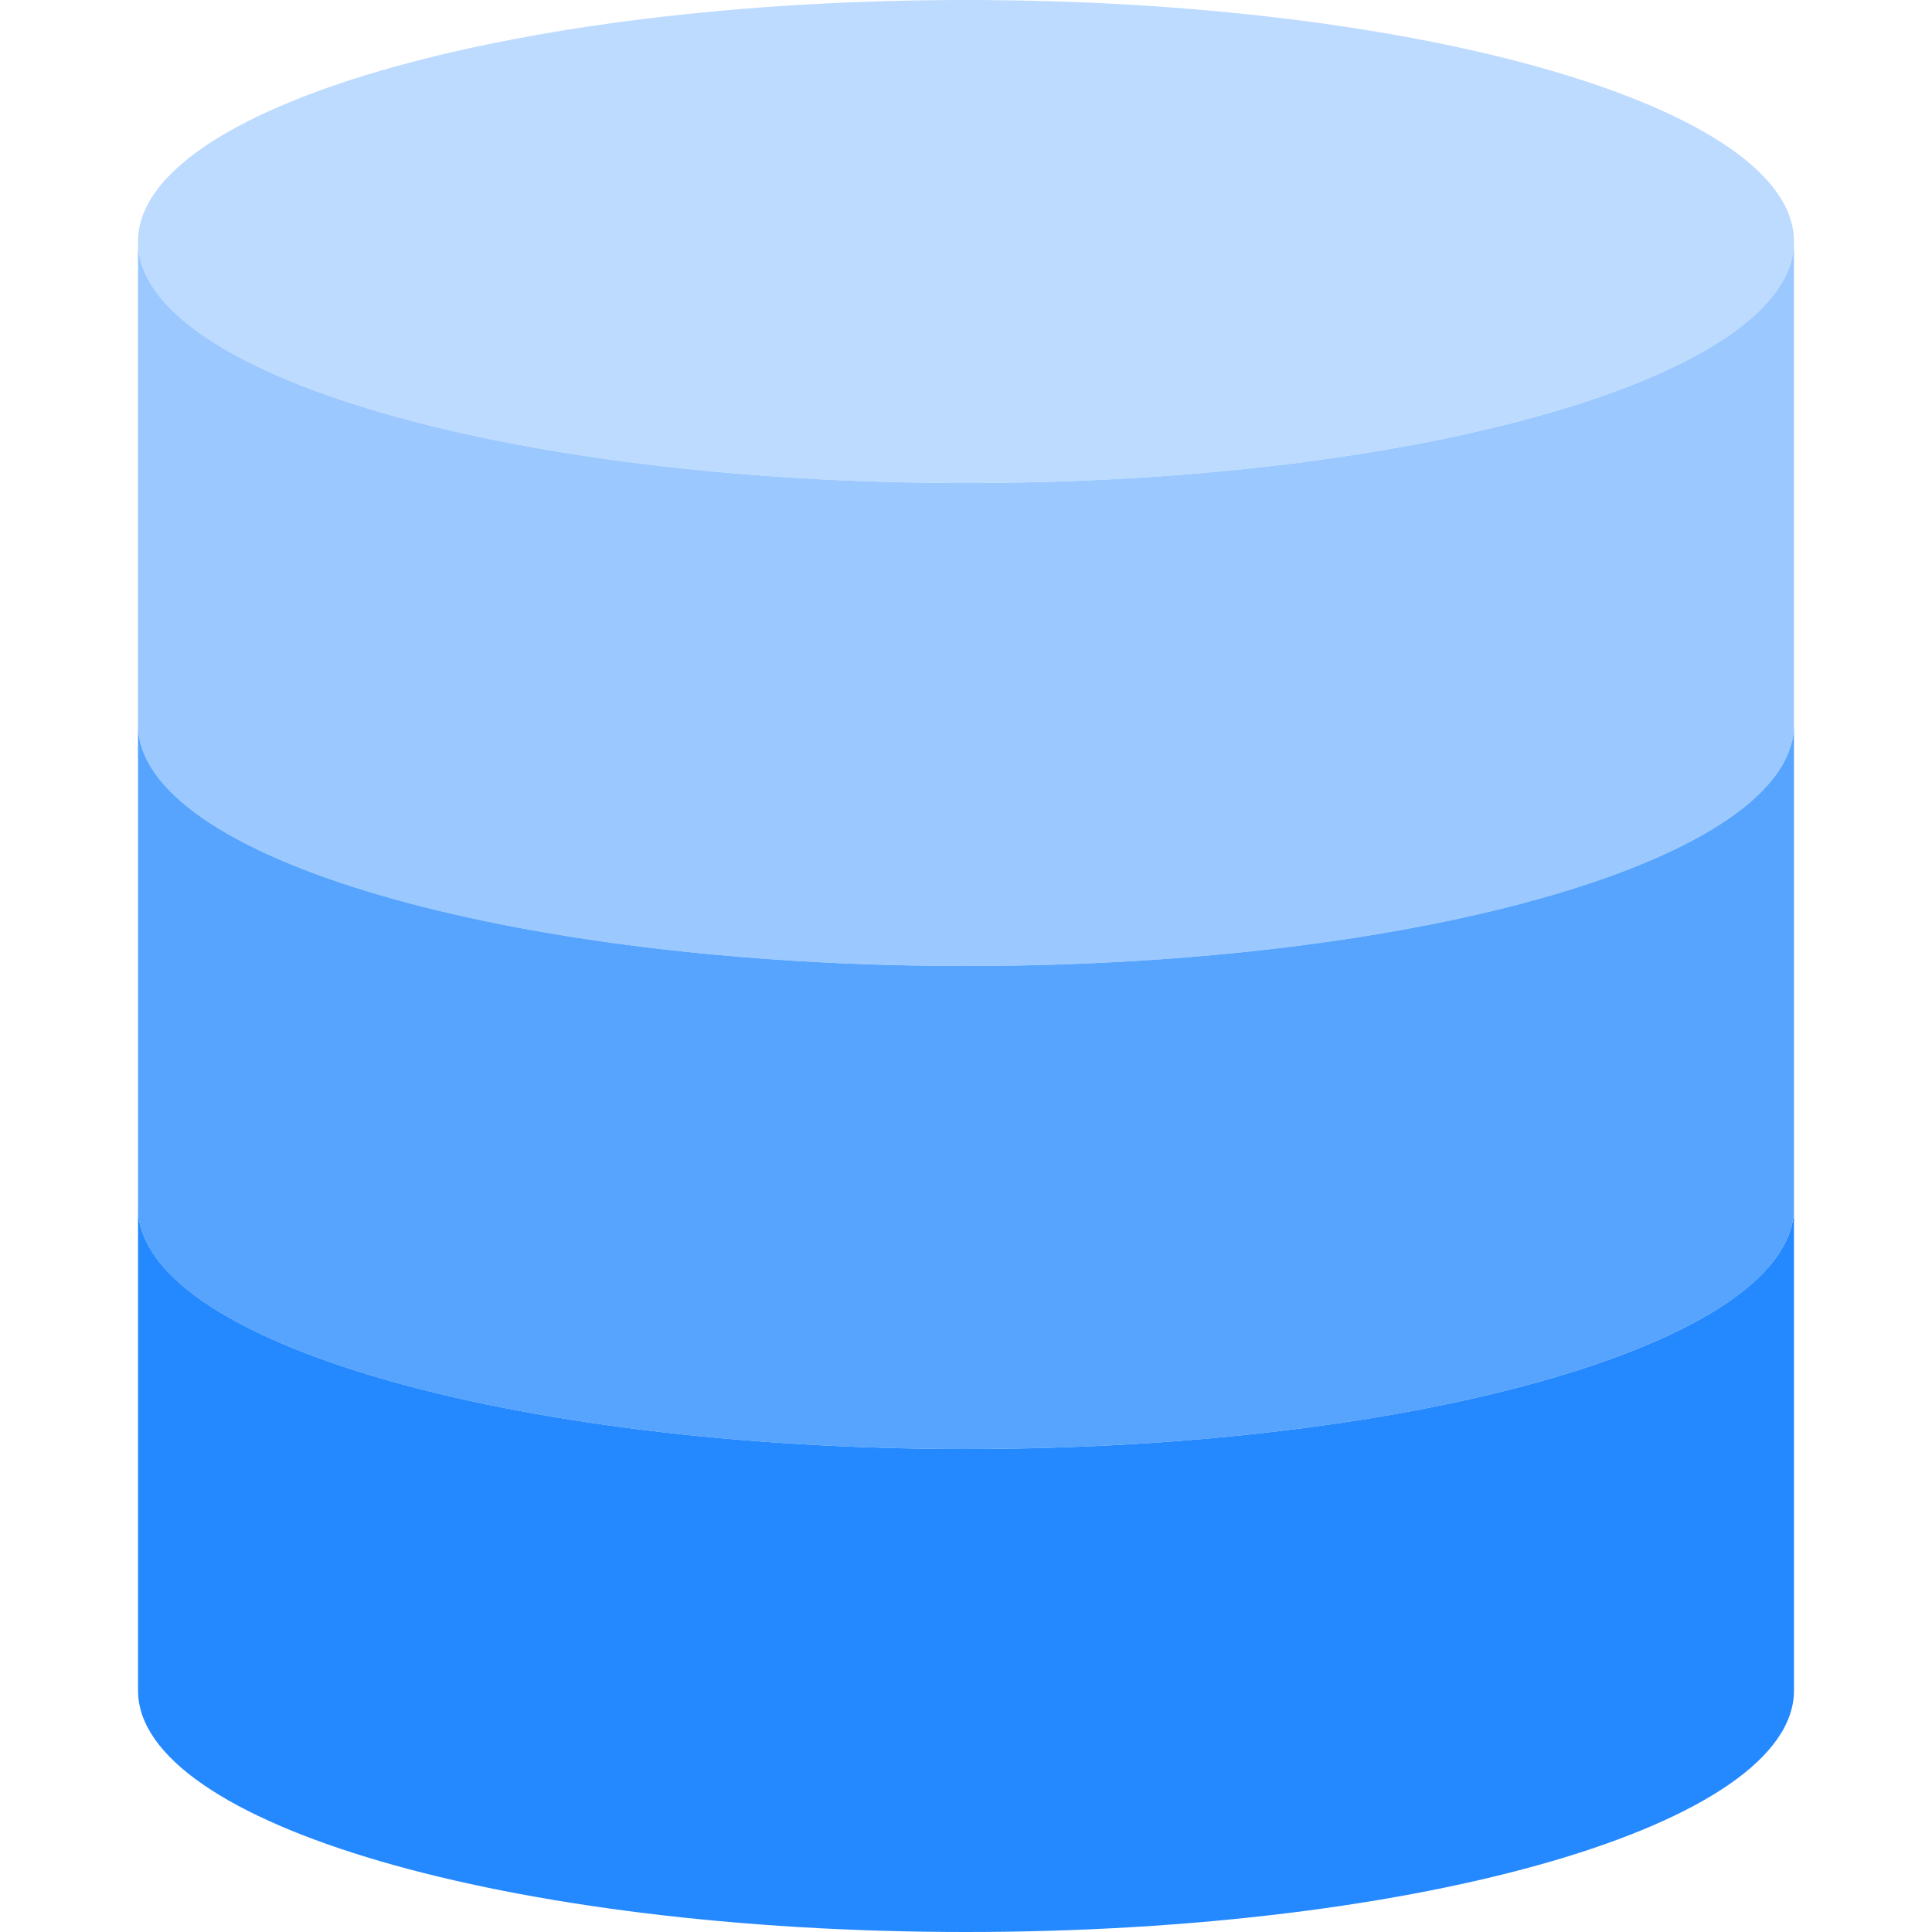 <?xml version="1.0" encoding="UTF-8"?>
<svg id="a" data-name="Слой 1" xmlns="http://www.w3.org/2000/svg" viewBox="0 0 100 100">
  <path d="M92.857,12.5c0-6.904-19.187-12.5-42.856-12.5S7.143,5.596,7.143,12.5s19.188,12.5,42.857,12.5,42.856-5.596,42.856-12.5h0Z" fill="#bddbff"/>
  <path d="M50,50c23.66,0,42.856-5.589,42.856-12.5V12.5c0,6.911-19.196,12.5-42.856,12.5S7.143,19.411,7.143,12.5v25c0,6.911,19.196,12.5,42.857,12.5Z" fill="#9bc9ff"/>
  <path d="M50,75c23.66,0,42.856-5.589,42.856-12.5v-25c0,6.911-19.196,12.5-42.856,12.5S7.143,44.411,7.143,37.5v25c0,6.911,19.196,12.5,42.857,12.5Z" fill="#57a4ff"/>
  <path d="M92.857,62.5c0,6.911-19.196,12.5-42.856,12.5s-42.857-5.589-42.857-12.5v25c0,6.911,19.196,12.5,42.857,12.5s42.856-5.589,42.856-12.5v-25Z" fill="#2488ff"/>
</svg>